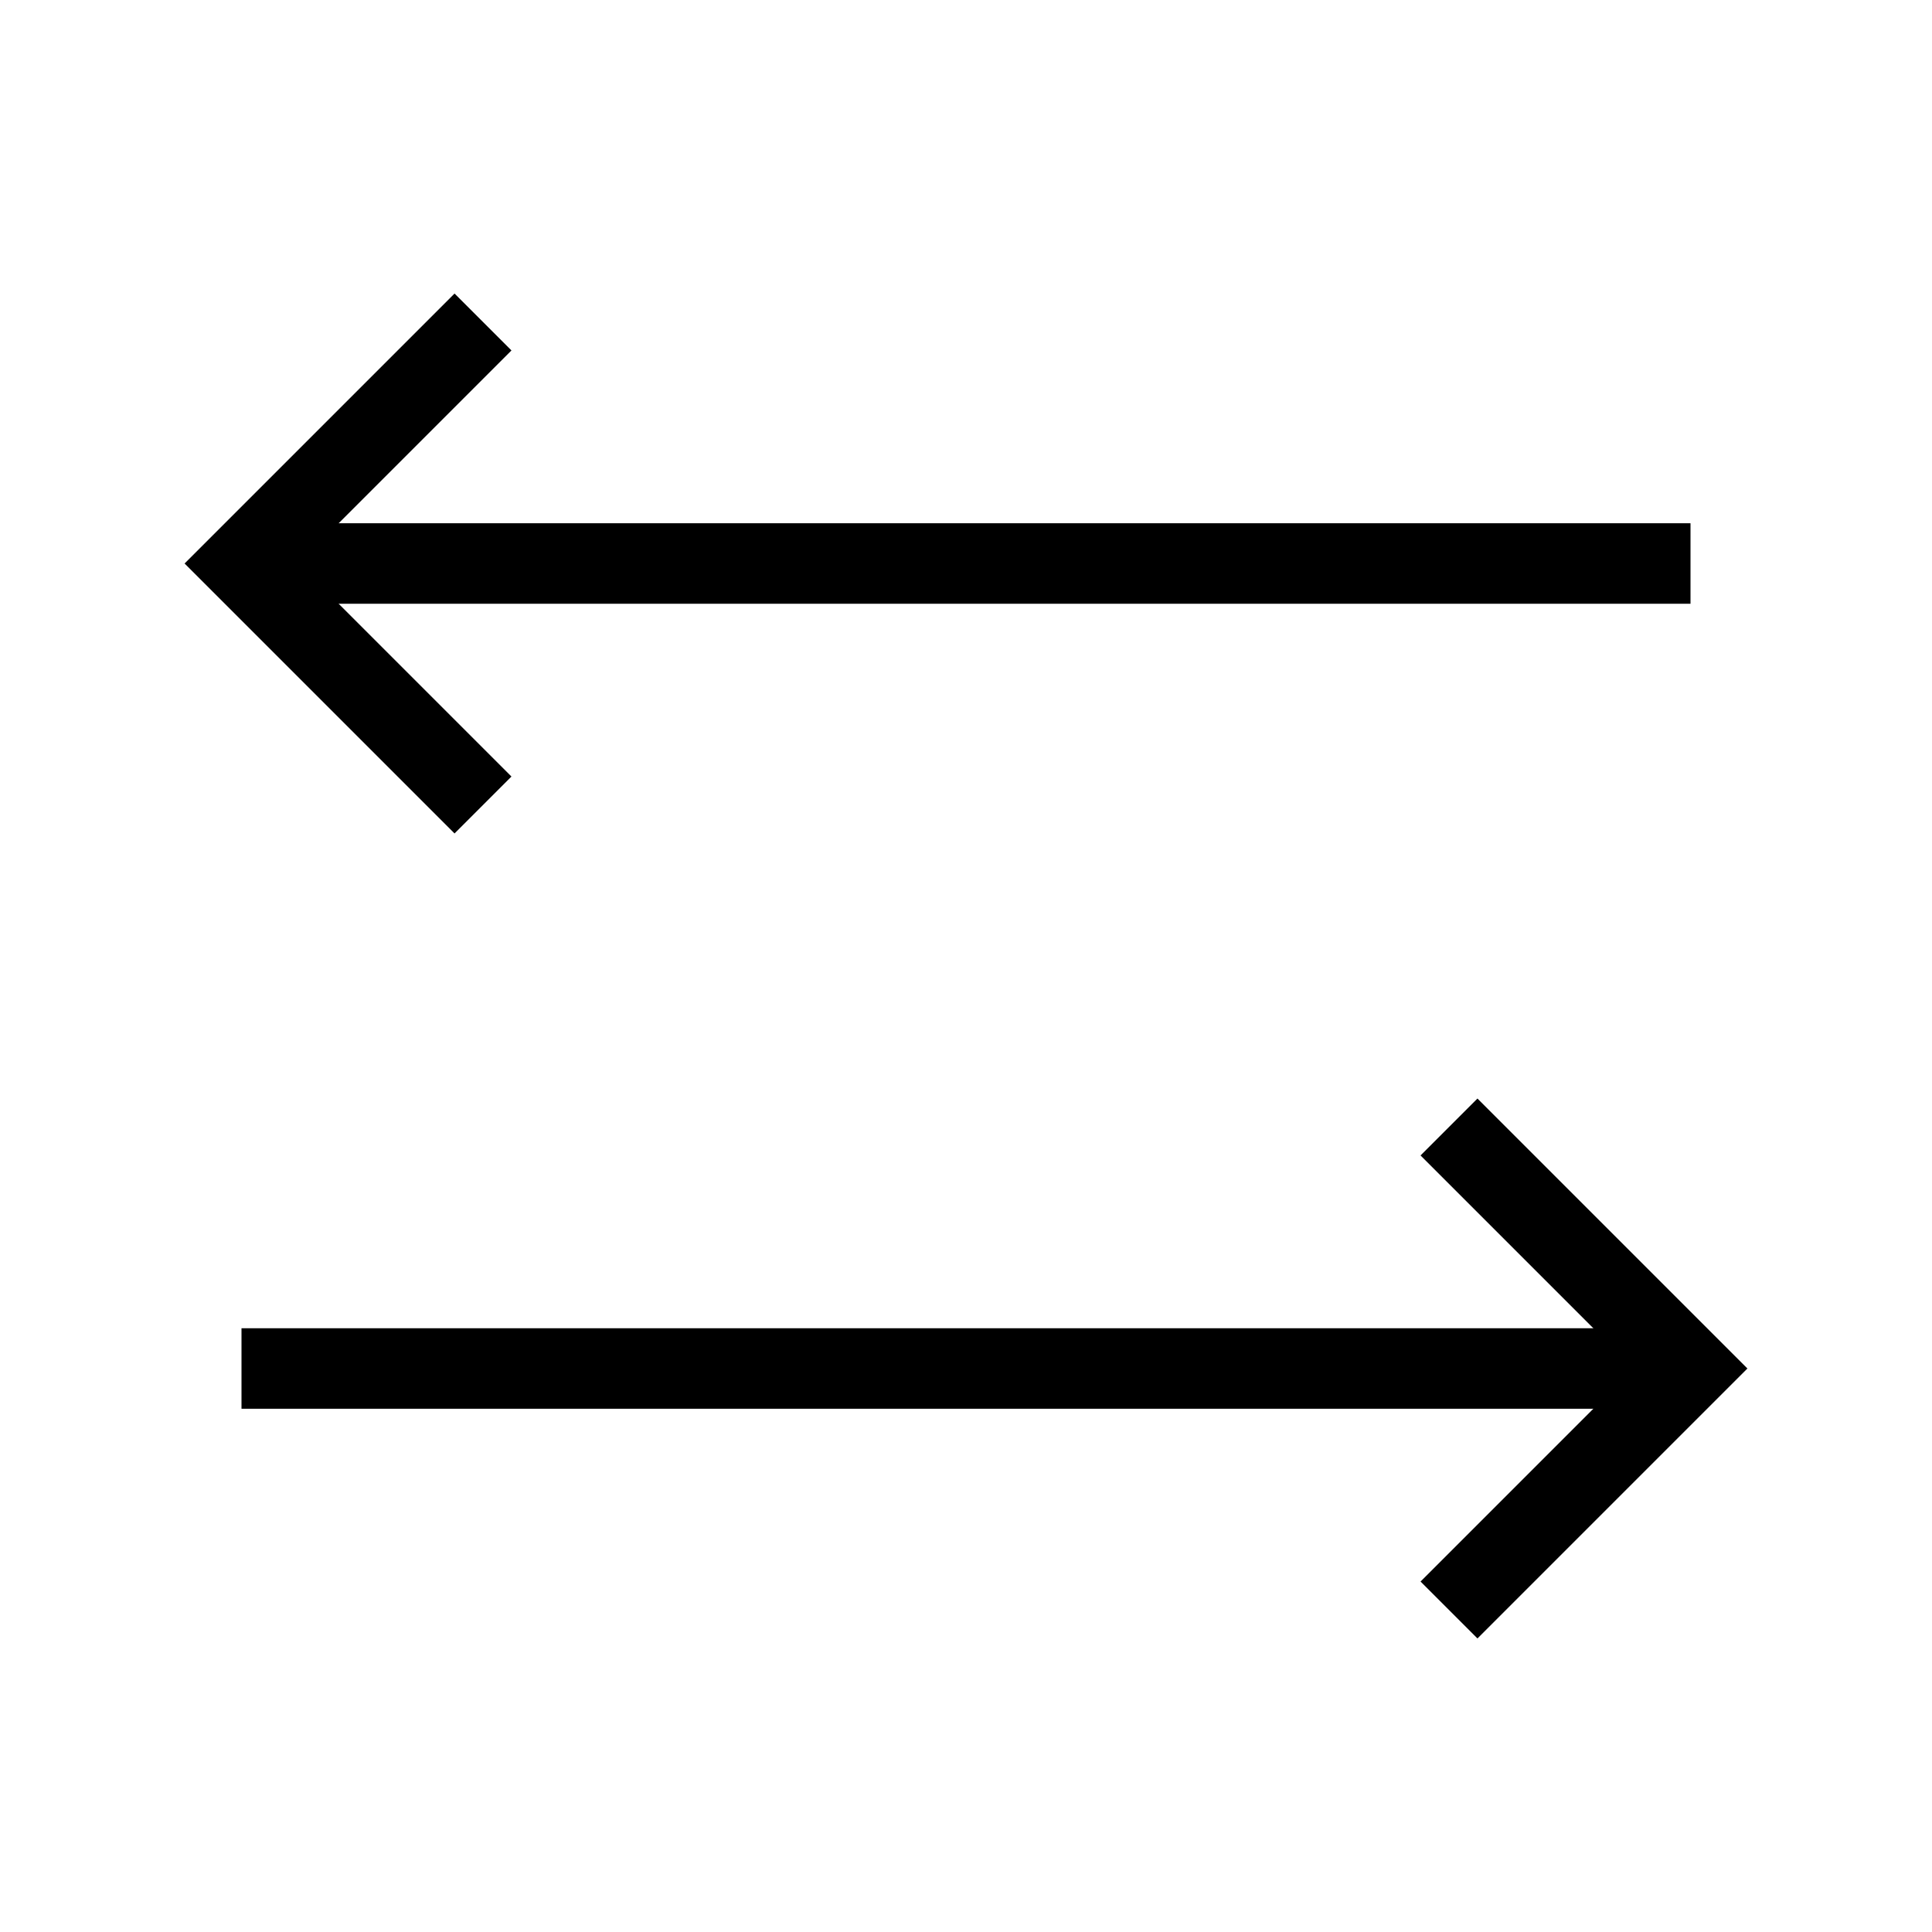 <svg xmlns="http://www.w3.org/2000/svg" viewBox="0 0 24 24" strokeWidth="2" stroke="currentColor" fill="none" strokeLinecap="round" strokeLinejoin="round">
<path stroke="none" d="M0 0h24v24H0z" fill="none"/>
<line x1="21" y1="17" x2="3" y2="17"/>
<path d="M6 10l-3 -3l3 -3"/>
<line x1="3" y1="7" x2="21" y2="7"/>
<path d="M18 20l3 -3l-3 -3"/>
</svg>